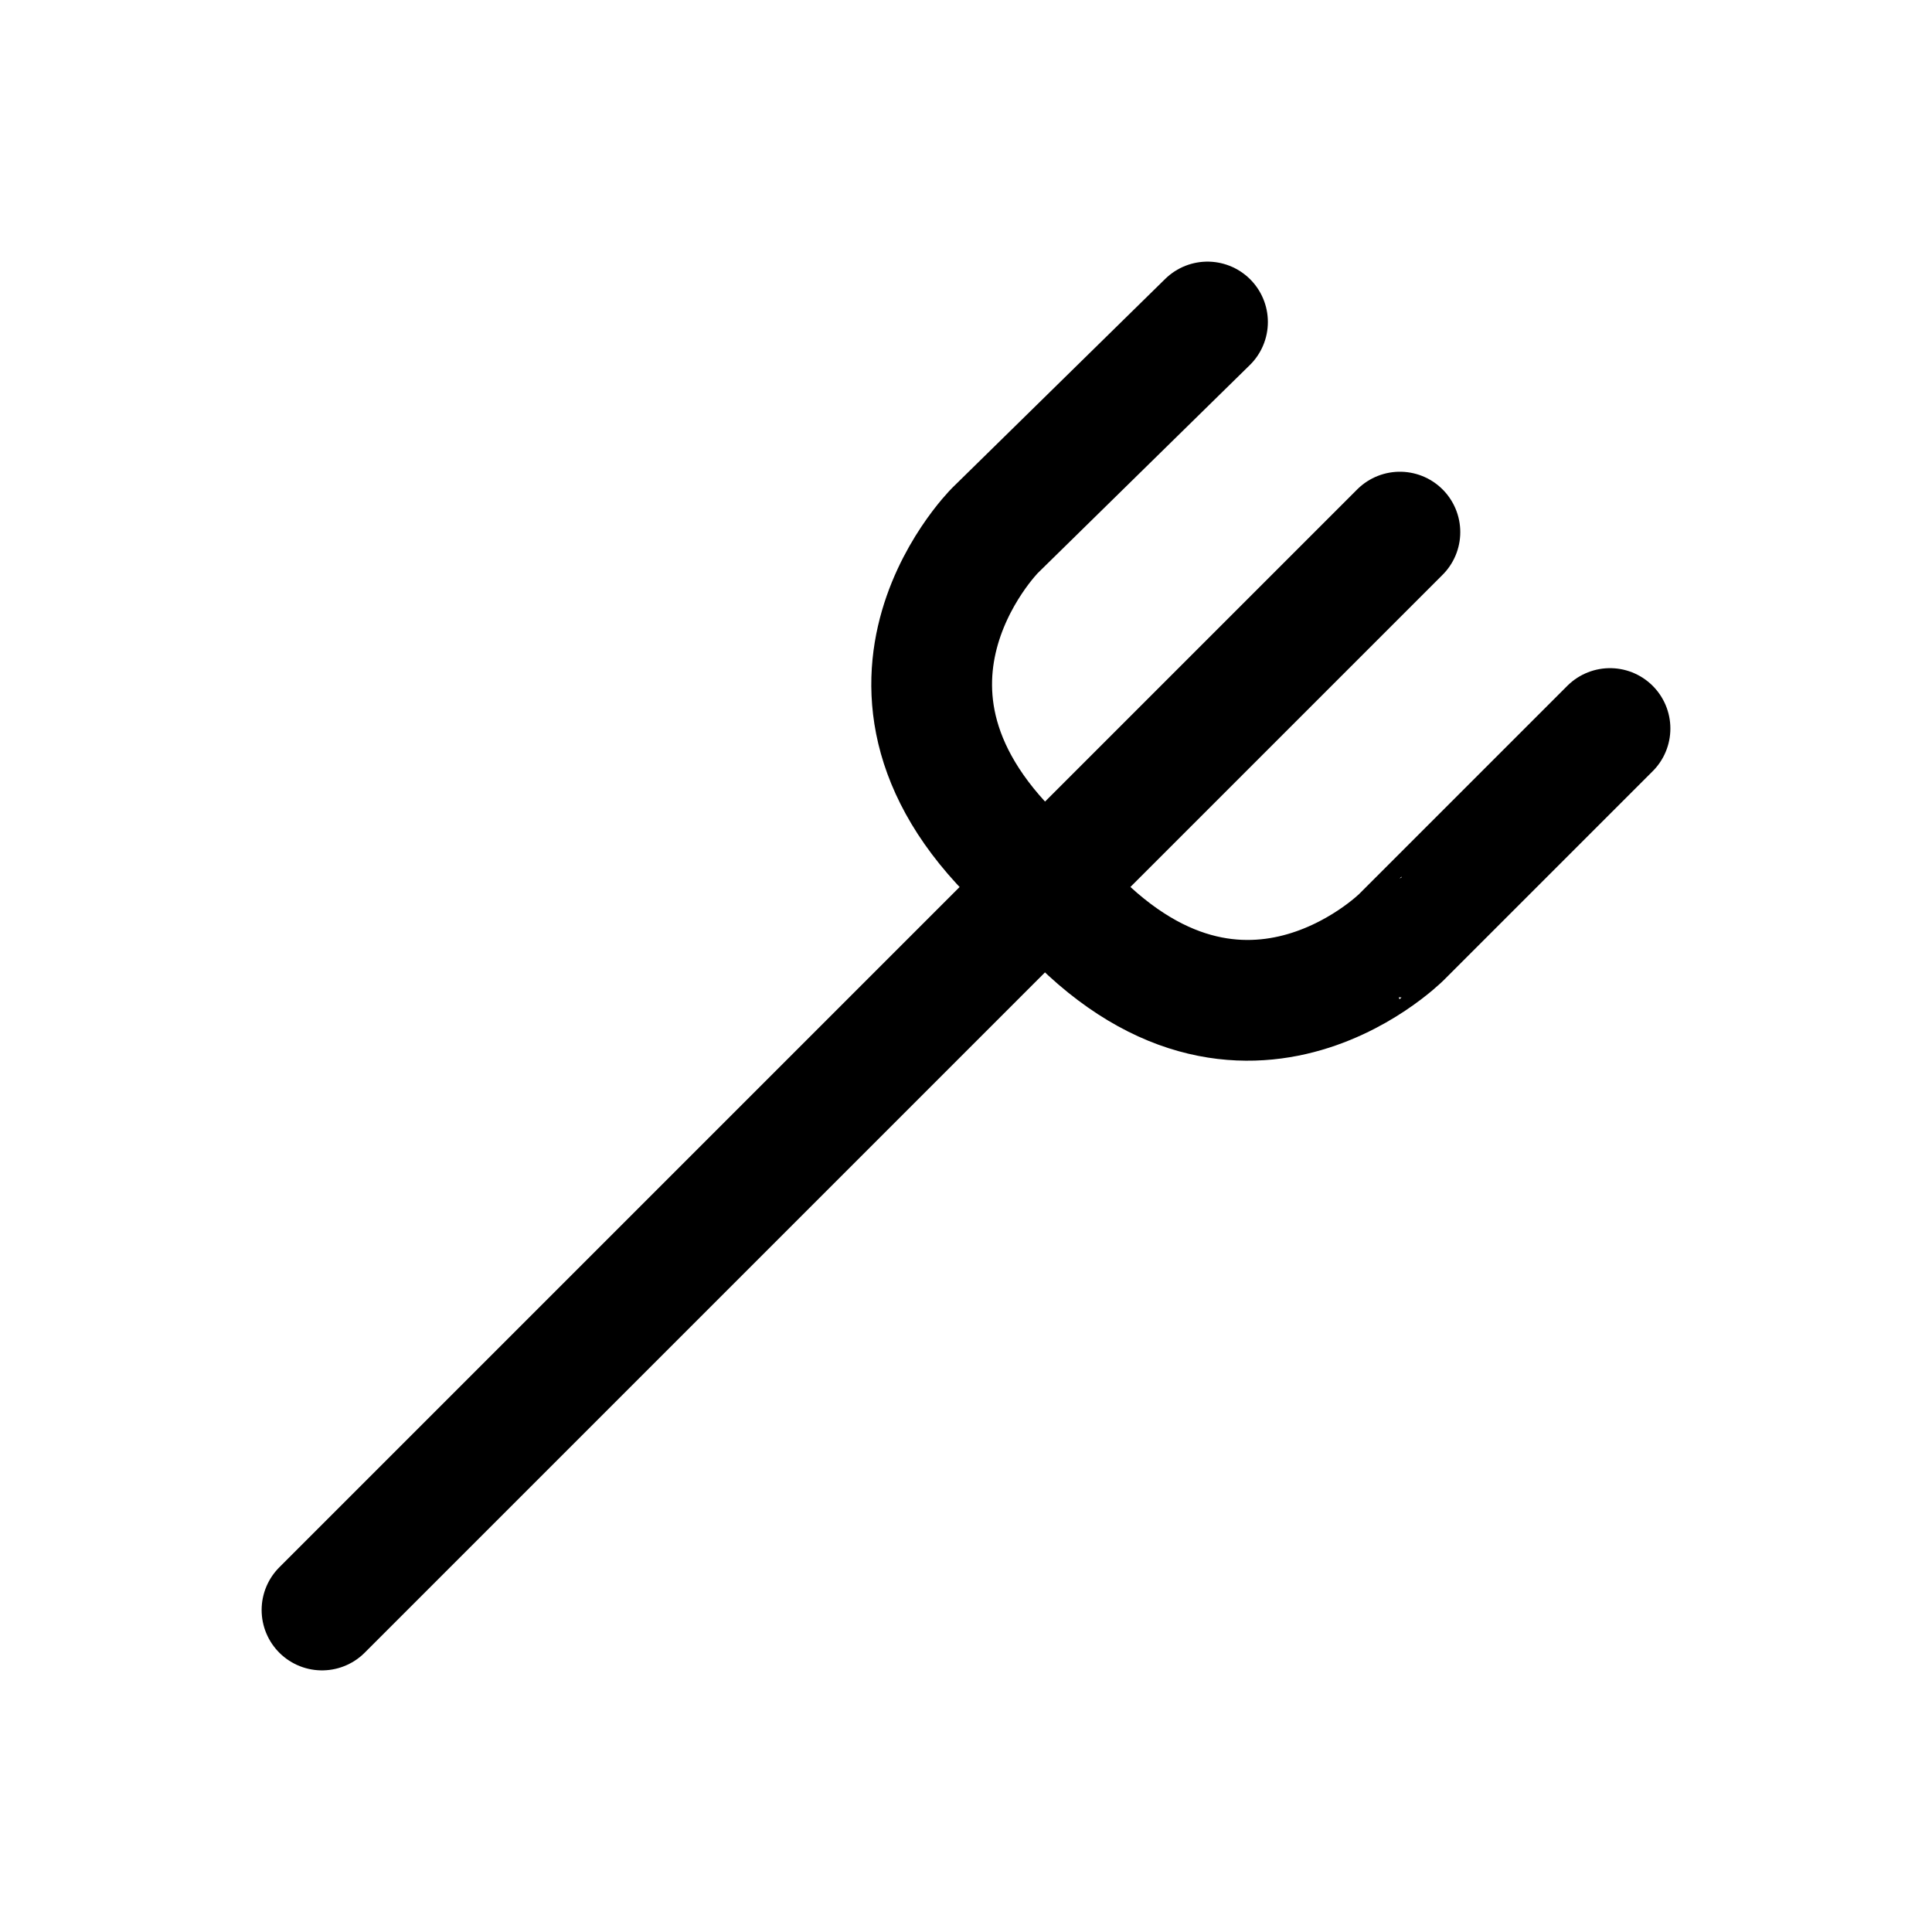 <svg xmlns="http://www.w3.org/2000/svg" width="24" height="24" viewBox="0 0 24 24" stroke="currentColor" fill="none" stroke-linecap="round" stroke-width="1.5" stroke-linejoin="round" stroke-align="center" ><path  d="M17.39,6.61,13.9,10.1,4,20M20,9.05l-2.59,2.59S15.27,13.78,13,11m0,0c-2.78-2.27-.64-4.41-.64-4.41L15,4"/></svg>